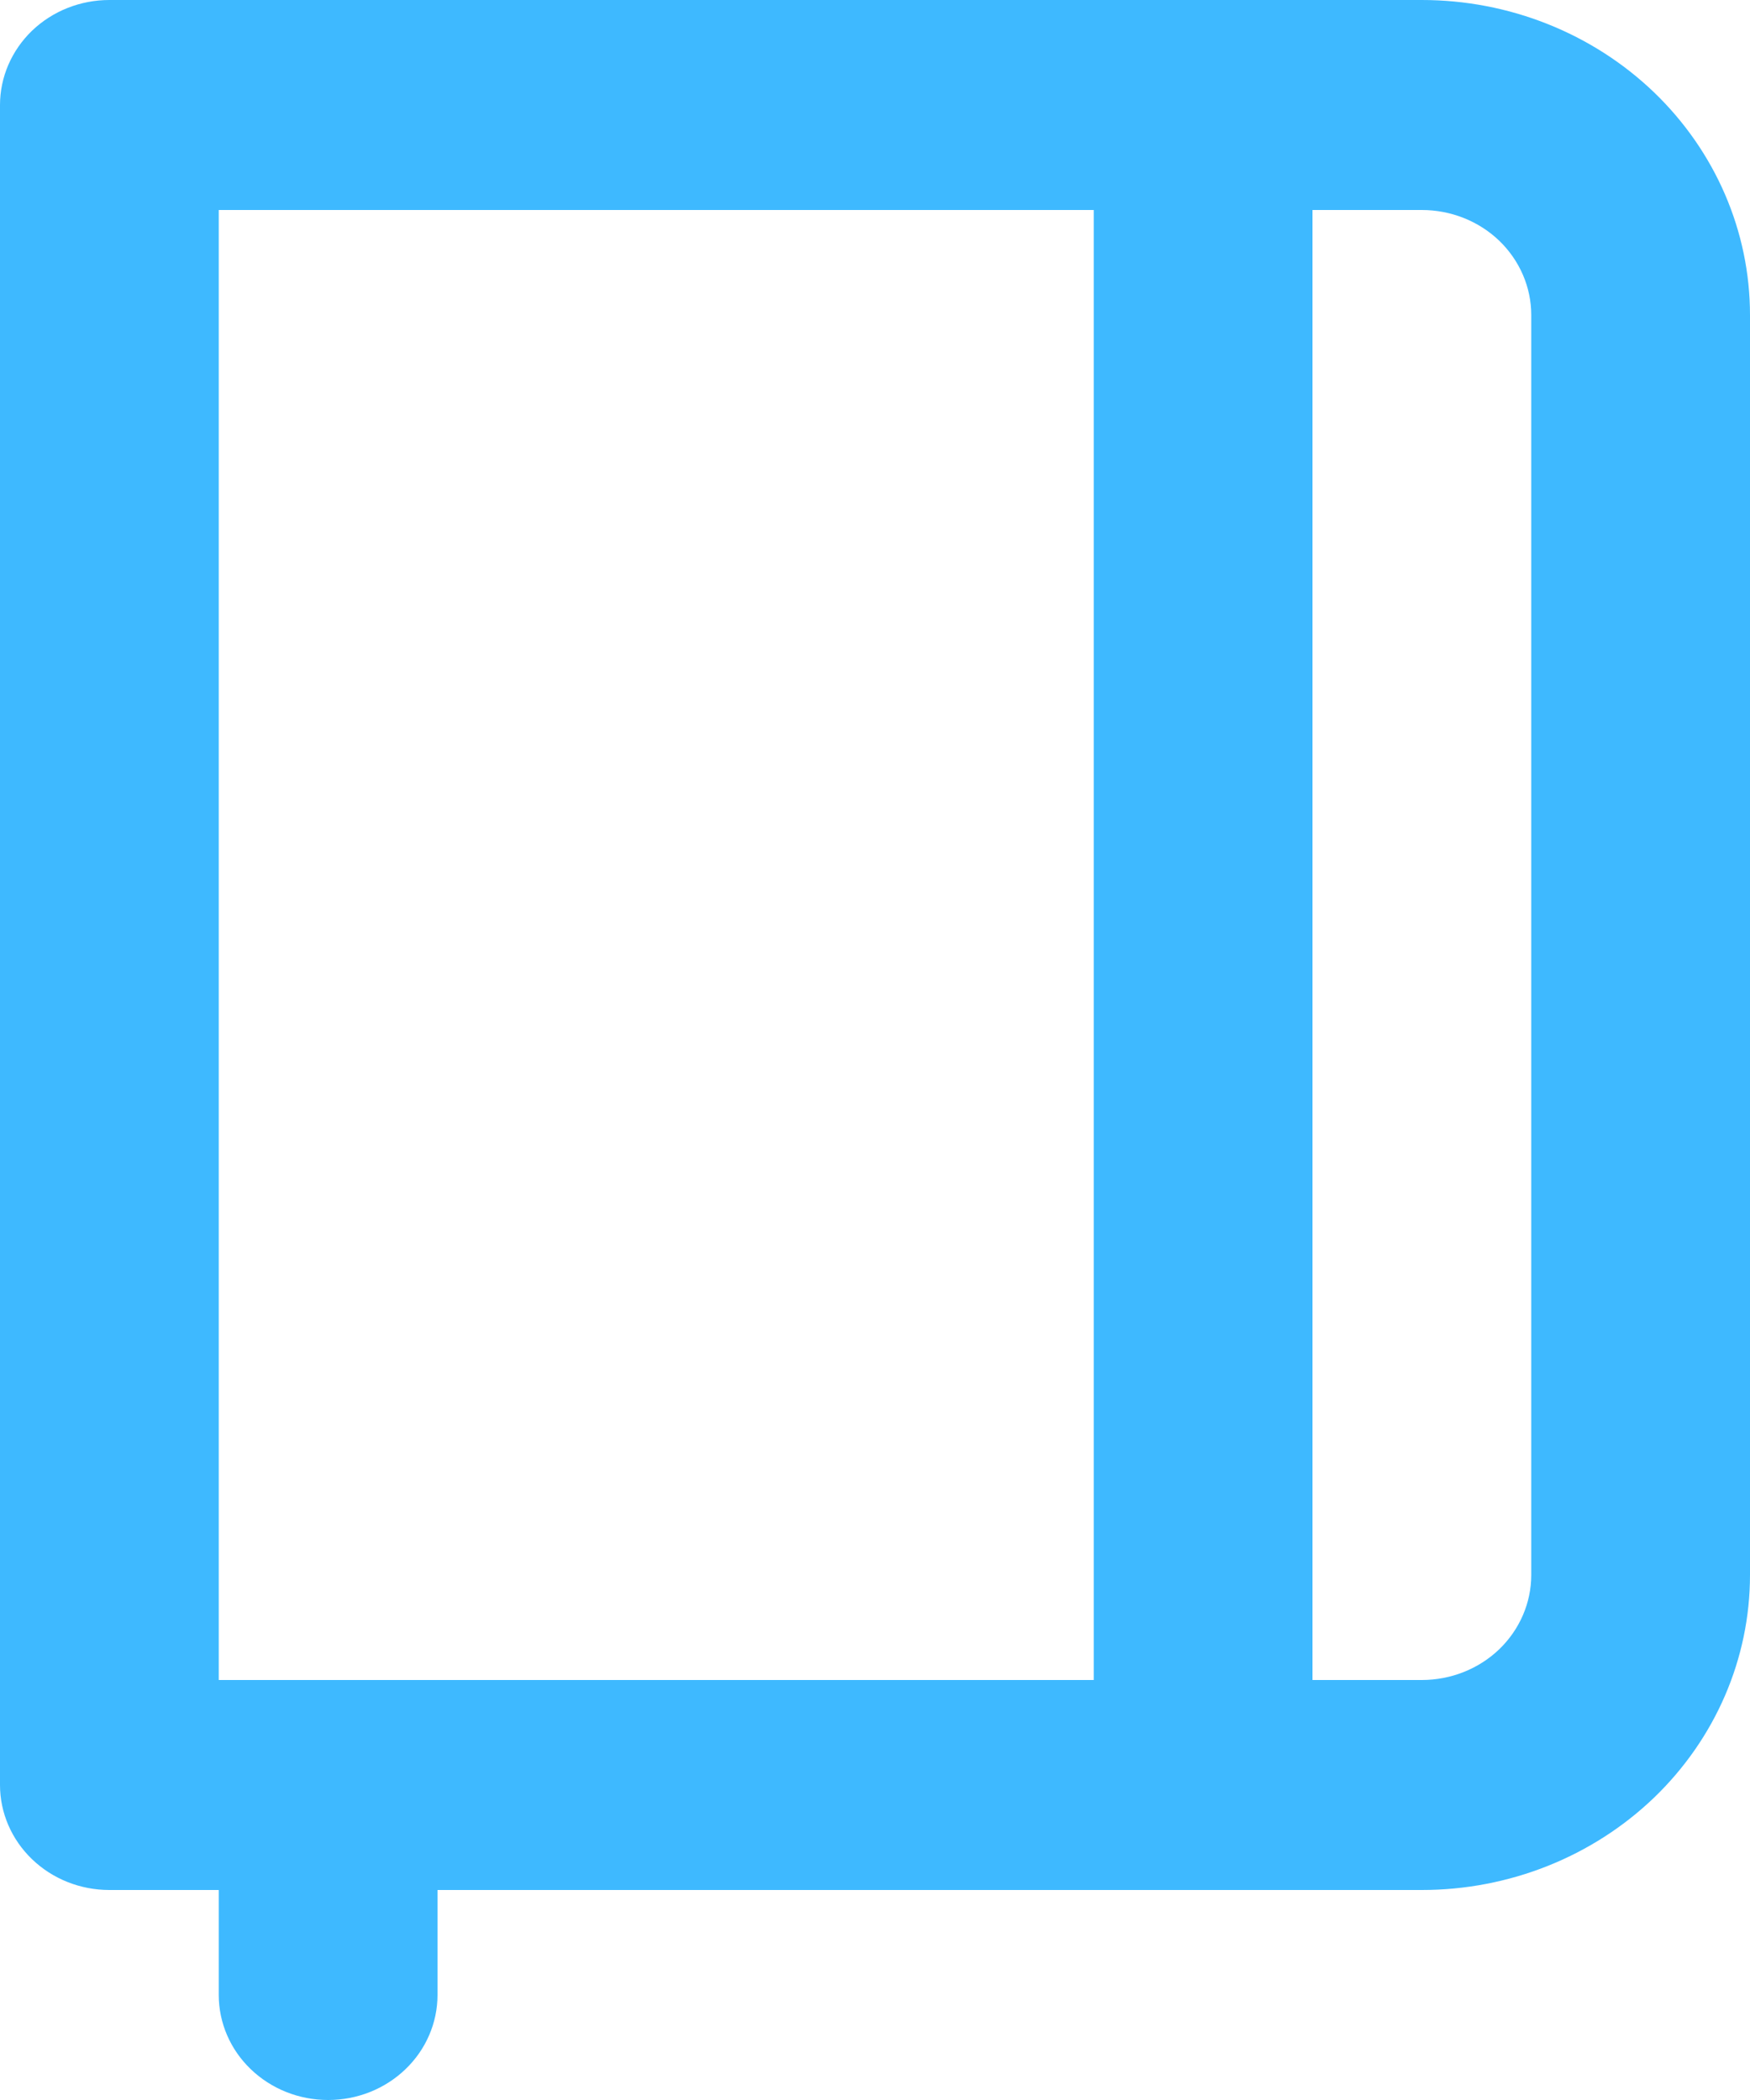 <svg width="20" height="24" viewBox="0 0 20 24" fill="none" xmlns="http://www.w3.org/2000/svg">
<path d="M16.25 0H1.25C0.918 0 0.601 0.126 0.366 0.351C0.132 0.577 0 0.882 0 1.2V20.4C0 20.718 0.132 21.023 0.366 21.248C0.601 21.474 0.918 21.6 1.25 21.6H2.5V22.8C2.5 23.118 2.632 23.424 2.866 23.648C3.101 23.874 3.418 24 3.75 24C4.082 24 4.399 23.874 4.634 23.648C4.868 23.424 5 23.118 5 22.8V21.6H16.25C17.245 21.6 18.198 21.221 18.902 20.546C19.605 19.87 20 18.955 20 18V3.6C20 2.645 19.605 1.73 18.902 1.054C18.198 0.379 17.245 0 16.25 0ZM12.5 19.2H2.5V2.4H12.5V19.2ZM17.5 18C17.5 18.318 17.368 18.623 17.134 18.849C16.899 19.074 16.581 19.2 16.25 19.2H15V2.4H16.25C16.581 2.4 16.899 2.526 17.134 2.751C17.368 2.977 17.5 3.282 17.5 3.6V18Z" fill="#3EB9FF"/>
</svg>
